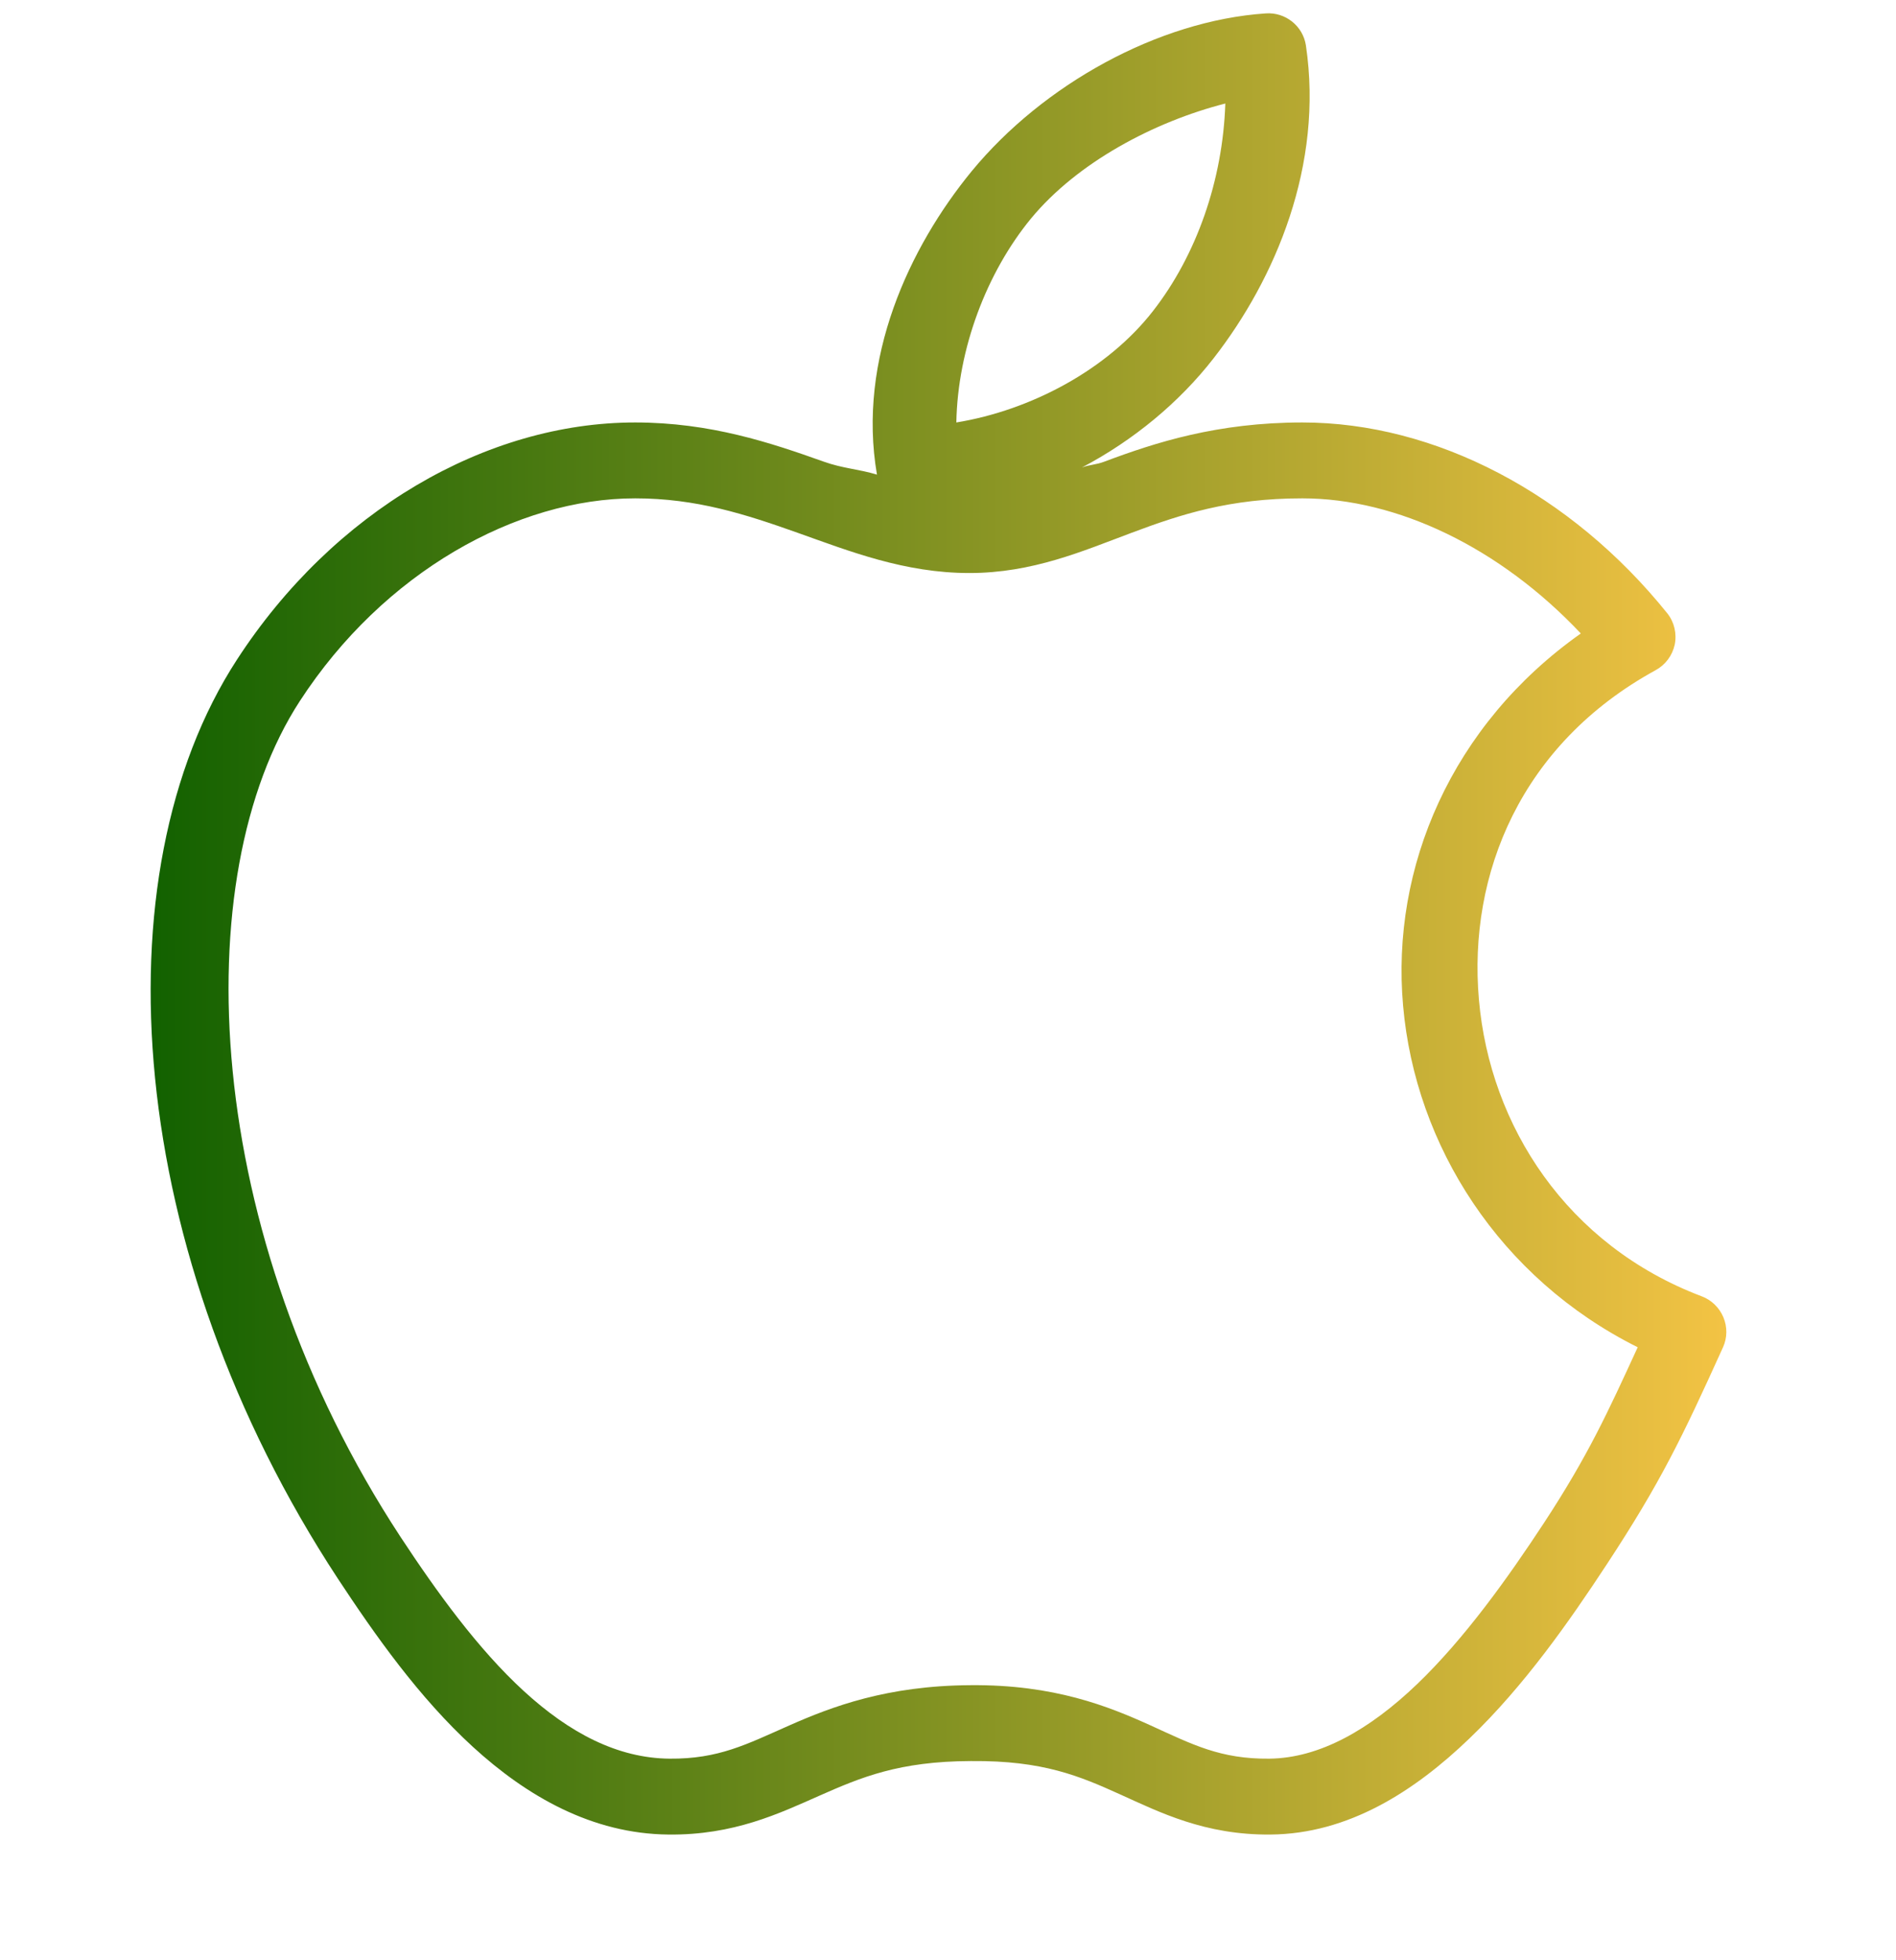 <svg width="30" height="31" viewBox="0 0 30 31" fill="none" xmlns="http://www.w3.org/2000/svg">
<g clip-path="url(#clip0_5561_1148)">
<path d="M20.026 0.212C18.324 0.327 16.503 1.339 15.376 2.706C14.389 3.908 13.561 5.673 13.876 7.506C13.594 7.419 13.339 7.41 13.032 7.3C12.195 7.002 11.239 6.681 10.05 6.681C7.69 6.681 5.274 8.085 3.75 10.431C1.533 13.839 1.979 19.836 5.344 24.962C5.937 25.862 6.629 26.844 7.482 27.625C8.335 28.405 9.366 29 10.575 29.012C11.609 29.024 12.329 28.679 12.976 28.393C13.622 28.108 14.225 27.854 15.357 27.85C15.364 27.85 15.368 27.85 15.376 27.85C16.503 27.84 17.086 28.089 17.719 28.375C18.352 28.661 19.064 29.021 20.101 29.012C21.333 29.003 22.381 28.328 23.25 27.493C24.12 26.659 24.835 25.635 25.425 24.737C26.272 23.448 26.611 22.745 27.263 21.306C27.331 21.156 27.333 20.983 27.268 20.83C27.204 20.678 27.08 20.558 26.925 20.5C24.793 19.693 23.576 17.807 23.401 15.812C23.225 13.818 24.069 11.764 26.194 10.6C26.351 10.515 26.461 10.368 26.499 10.194C26.534 10.021 26.492 9.838 26.382 9.7C24.856 7.804 22.709 6.681 20.607 6.681C19.266 6.681 18.282 6.997 17.476 7.3C17.342 7.351 17.244 7.347 17.119 7.393C17.937 6.962 18.659 6.364 19.201 5.668C20.185 4.405 20.944 2.607 20.663 0.718C20.616 0.409 20.337 0.189 20.026 0.212ZM19.388 1.637C19.348 2.849 18.933 4.035 18.244 4.918C17.522 5.847 16.308 6.489 15.132 6.681C15.153 5.516 15.612 4.309 16.313 3.456C17.049 2.565 18.268 1.923 19.388 1.637ZM10.05 7.881C11.018 7.881 11.794 8.132 12.619 8.425C13.444 8.718 14.314 9.062 15.338 9.062C16.339 9.062 17.131 8.715 17.907 8.425C18.683 8.134 19.456 7.881 20.607 7.881C22.109 7.881 23.733 8.661 25.013 10.018C22.965 11.464 22.006 13.719 22.201 15.906C22.395 18.116 23.726 20.214 25.913 21.306C25.439 22.337 25.128 23.019 24.432 24.081C23.858 24.955 23.175 25.911 22.425 26.631C21.675 27.35 20.881 27.805 20.082 27.812C19.311 27.819 18.872 27.59 18.207 27.287C17.541 26.985 16.681 26.638 15.357 26.65C14.035 26.657 13.163 26.989 12.488 27.287C11.813 27.585 11.37 27.819 10.594 27.812C9.774 27.805 9.012 27.407 8.288 26.743C7.564 26.08 6.91 25.175 6.338 24.306C3.188 19.506 2.935 13.867 4.744 11.087C6.071 9.046 8.178 7.881 10.05 7.881Z" fill="url(#paint0_linear_5561_1148)"/>
</g>
<defs>
<linearGradient id="paint0_linear_5561_1148" x1="27.316" y1="14.611" x2="2.384" y2="14.611" gradientUnits="userSpaceOnUse">
<stop stop-color="#F3C344"/>
<stop offset="1" stop-color="#126100"/>
</linearGradient>
<clipPath id="clip0_5561_1148">
<rect width="30" height="30" fill="white" transform="translate(0 0.212)"/>
</clipPath>
</defs>
</svg>
